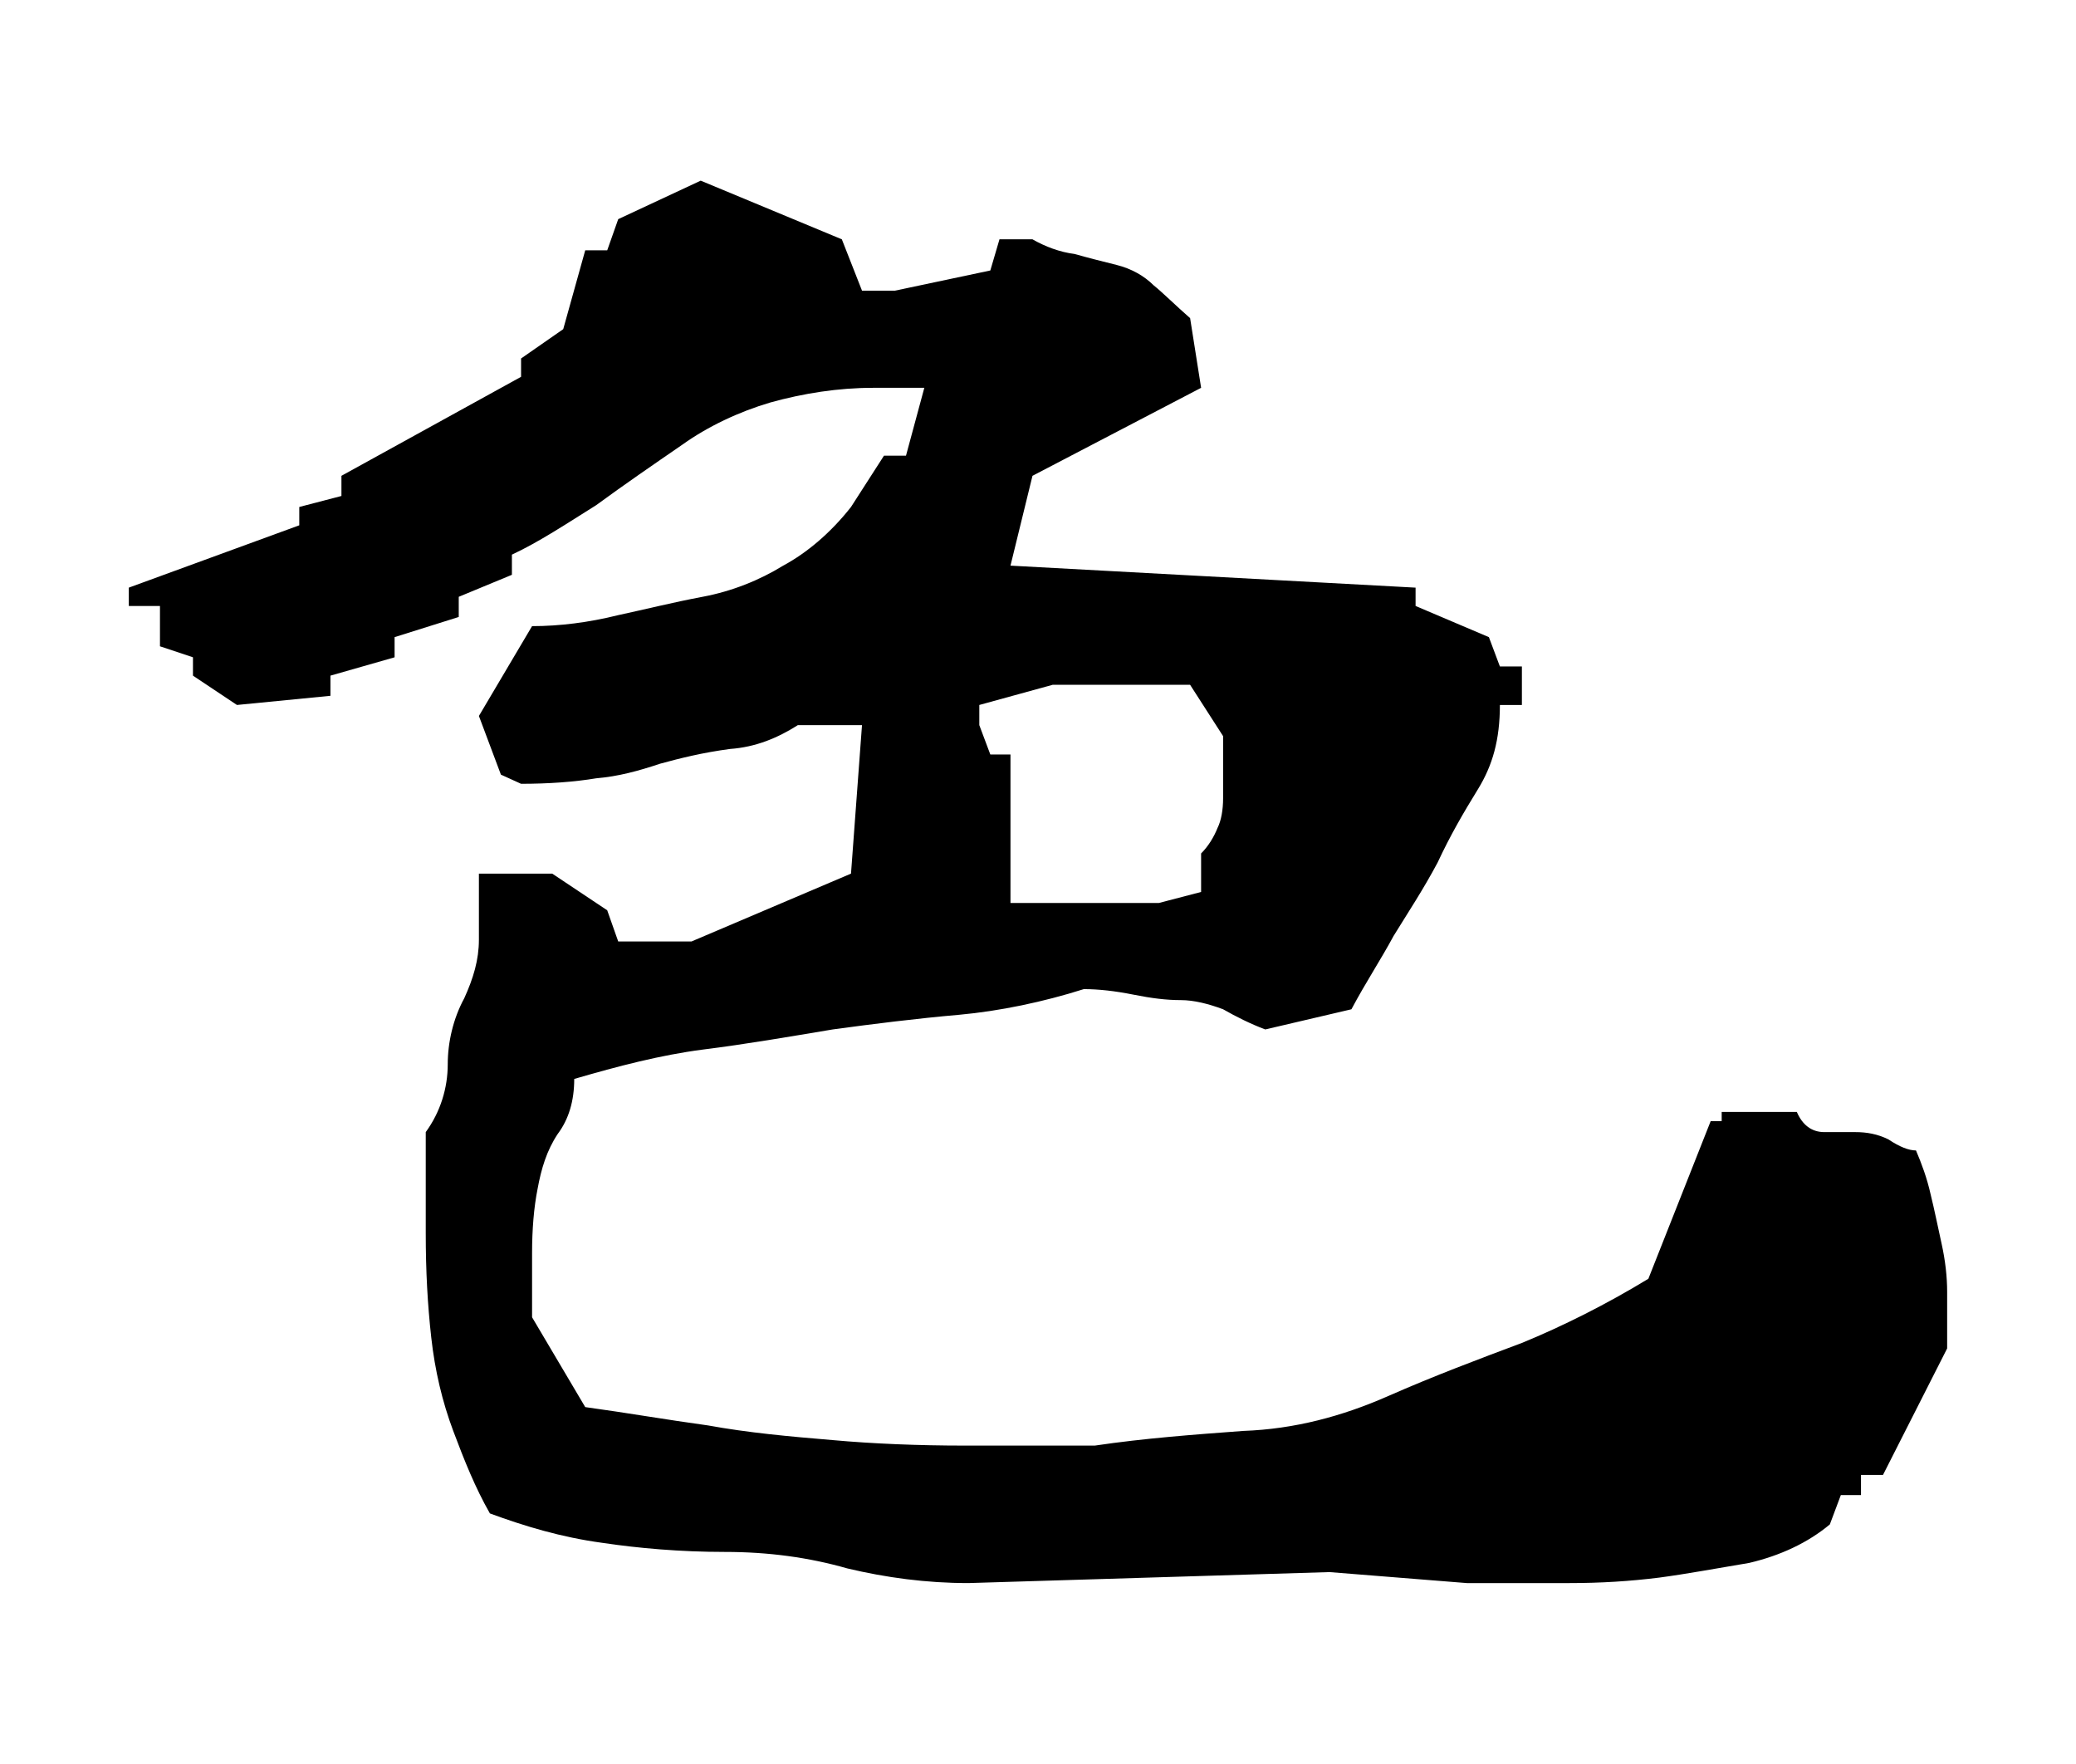 <?xml version="1.0" encoding="UTF-8" standalone="no"?>
<!-- Created with Inkscape (http://www.inkscape.org/) -->

<svg
   xmlns:dc="http://purl.org/dc/elements/1.1/"
   xmlns:cc="http://creativecommons.org/ns#"
   xmlns:rdf="http://www.w3.org/1999/02/22-rdf-syntax-ns#"
   xmlns:svg="http://www.w3.org/2000/svg"
   xmlns="http://www.w3.org/2000/svg"
   xmlns:sodipodi="http://sodipodi.sourceforge.net/DTD/sodipodi-0.dtd"
   xmlns:inkscape="http://www.inkscape.org/namespaces/inkscape"
   width="45.303"
   height="38.484"
   id="svg3081"
   version="1.1"
   inkscape:version="0.48.4 r9939"
   sodipodi:docname="chin.svg">
  <defs
     id="defs3083" />
  <sodipodi:namedview
     id="base"
     pagecolor="#ffffff"
     bordercolor="#666666"
     borderopacity="1.0"
     inkscape:pageopacity="0.0"
     inkscape:pageshadow="2"
     inkscape:zoom="3.959798"
     inkscape:cx="35.137347"
     inkscape:cy="-14.072031"
     inkscape:document-units="px"
     inkscape:current-layer="g5086"
     showgrid="false"
     fit-margin-top="0"
     fit-margin-left="0"
     fit-margin-right="0"
     fit-margin-bottom="0"
     inkscape:window-width="958"
     inkscape:window-height="1033"
     inkscape:window-x="960"
     inkscape:window-y="0"
     inkscape:window-maximized="0" />
  <g
     inkscape:label="レイヤー 1"
     inkscape:groupmode="layer"
     id="layer1"
     transform="translate(-665,-469.744)">
    <g
       id="g5086">
      <g
         id="g5712">
        <rect
           style="fill:none;stroke:none"
           id="rect3787"
           width="45.303"
           height="38.484"
           x="665"
           y="469.744" />
        <path
           d="m 686.131,504.286 7.88,-0.24 3,0.24 c 0.8,0 1.52,0 2.24,0 0.68,0 1.32,-0.04 1.96,-0.12 0.6,-0.08 1.24,-0.2 1.96,-0.32 0.68,-0.16 1.28,-0.44 1.76,-0.84 l 0.24,-0.64 0.44,0 0,-0.44 0.48,0 1.4,-2.76 c 0,-0.44 0,-0.88 0,-1.24 0,-0.32 -0.04,-0.68 -0.12,-1.04 -0.08,-0.36 -0.16,-0.76 -0.24,-1.08 -0.08,-0.36 -0.2,-0.68 -0.32,-0.96 -0.16,0 -0.36,-0.08 -0.6,-0.24 -0.24,-0.12 -0.48,-0.16 -0.72,-0.16 -0.24,0 -0.44,0 -0.68,0 -0.28,0 -0.48,-0.16 -0.6,-0.44 l -1.64,0 0,0.2 -0.24,0 -1.36,3.44 c -0.92,0.56 -1.88,1.04 -2.76,1.4 -0.96,0.36 -1.92,0.72 -2.92,1.16 -1,0.44 -2.04,0.72 -3.16,0.76 -1.08,0.08 -2.16,0.16 -3.24,0.32 -0.88,0 -1.88,0 -2.84,0 -1,0 -2,-0.04 -2.88,-0.12 -0.96,-0.08 -1.84,-0.16 -2.72,-0.32 -0.88,-0.12 -1.8,-0.28 -2.68,-0.4 l -1.16,-1.96 c 0,-0.44 0,-0.88 0,-1.4 0,-0.52 0.04,-1 0.12,-1.4 0.08,-0.44 0.2,-0.84 0.44,-1.2 0.24,-0.32 0.36,-0.72 0.36,-1.2 0.96,-0.28 1.88,-0.52 2.8,-0.64 0.96,-0.12 1.88,-0.28 2.84,-0.44 0.88,-0.12 1.84,-0.24 2.76,-0.32 0.88,-0.08 1.84,-0.28 2.72,-0.56 0.32,0 0.68,0.04 1.08,0.12 0.4,0.08 0.72,0.12 1.04,0.12 0.28,0 0.6,0.08 0.92,0.2 0.28,0.16 0.6,0.32 0.92,0.44 l 1.88,-0.44 c 0.32,-0.6 0.64,-1.08 0.92,-1.6 0.32,-0.52 0.64,-1 0.96,-1.6 0.28,-0.6 0.56,-1.08 0.88,-1.6 0.32,-0.52 0.48,-1.08 0.48,-1.84 l 0.48,0 0,-0.84 -0.48,0 -0.24,-0.64 -1.6,-0.68 0,-0.4 -8.84,-0.48 0.48,-1.96 3.68,-1.92 -0.24,-1.52 c -0.32,-0.28 -0.6,-0.56 -0.8,-0.72 -0.2,-0.2 -0.48,-0.36 -0.8,-0.44 -0.32,-0.08 -0.64,-0.16 -0.92,-0.24 -0.32,-0.04 -0.64,-0.16 -0.92,-0.32 l -0.72,0 -0.2,0.68 -2.08,0.44 -0.72,0 -0.44,-1.12 -3.08,-1.28 -1.8,0.84 -0.24,0.68 -0.48,0 -0.48,1.72 -0.92,0.64 0,0.4 -3.92,2.16 0,0.44 -0.92,0.24 0,0.4 -3.72,1.36 0,0.4 0.68,0 0,0.88 0.72,0.24 0,0.4 0.96,0.64 2.04,-0.2 0,-0.44 1.4,-0.4 0,-0.44 1.4,-0.44 0,-0.44 1.16,-0.48 0,-0.44 c 0.6,-0.28 1.2,-0.68 1.84,-1.08 0.6,-0.44 1.24,-0.88 1.88,-1.32 0.56,-0.4 1.24,-0.72 1.92,-0.92 0.72,-0.2 1.48,-0.32 2.24,-0.32 l 1.12,0 -0.4,1.48 -0.48,0 -0.72,1.12 c -0.44,0.56 -0.96,1 -1.48,1.28 -0.52,0.32 -1.12,0.56 -1.76,0.68 -0.64,0.12 -1.28,0.28 -1.84,0.4 -0.64,0.16 -1.28,0.24 -1.88,0.24 l -1.16,1.96 0.48,1.28 0.44,0.2 c 0.6,0 1.16,-0.04 1.64,-0.12 0.48,-0.04 0.92,-0.16 1.4,-0.32 0.44,-0.12 0.92,-0.24 1.52,-0.32 0.56,-0.04 1.04,-0.24 1.48,-0.52 l 1.4,0 -0.24,3.24 -3.48,1.48 -1.6,0 -0.24,-0.68 -1.2,-0.8 -1.6,0 c 0,0.56 0,1 0,1.44 0,0.44 -0.12,0.84 -0.32,1.28 -0.24,0.44 -0.36,0.96 -0.36,1.44 0,0.52 -0.16,1.04 -0.48,1.48 0,0.68 0,1.44 0,2.2 0,0.84 0.04,1.56 0.12,2.28 0.08,0.72 0.24,1.4 0.48,2.04 0.24,0.64 0.48,1.24 0.8,1.8 0.76,0.28 1.56,0.52 2.44,0.64 0.8,0.12 1.72,0.2 2.68,0.2 0.96,0 1.84,0.12 2.68,0.36 0.84,0.2 1.72,0.32 2.64,0.32 m 5.08,-15.08 -0.92,0.24 -3.24,0 0,-3.24 -0.44,0 -0.24,-0.64 0,-0.44 1.6,-0.44 3,0 0.72,1.12 c 0,0.28 0,0.52 0,0.72 0,0.2 0,0.44 0,0.64 0,0.24 -0.04,0.48 -0.12,0.64 -0.08,0.2 -0.2,0.4 -0.36,0.56 l 0,0.84"
           style="font-size:40px;font-style:normal;font-variant:normal;font-weight:normal;font-stretch:normal;line-height:125%;letter-spacing:0px;word-spacing:0px;fill:#000000;fill-opacity:1;stroke:none;font-family:'青柳隷書SIMO2_O';-inkscape-font-specification:'青柳隷書SIMO2_O'"
           id="path3018"
           inkscape:connector-curvature="0" />
      </g>
    </g>
  </g>
</svg>

